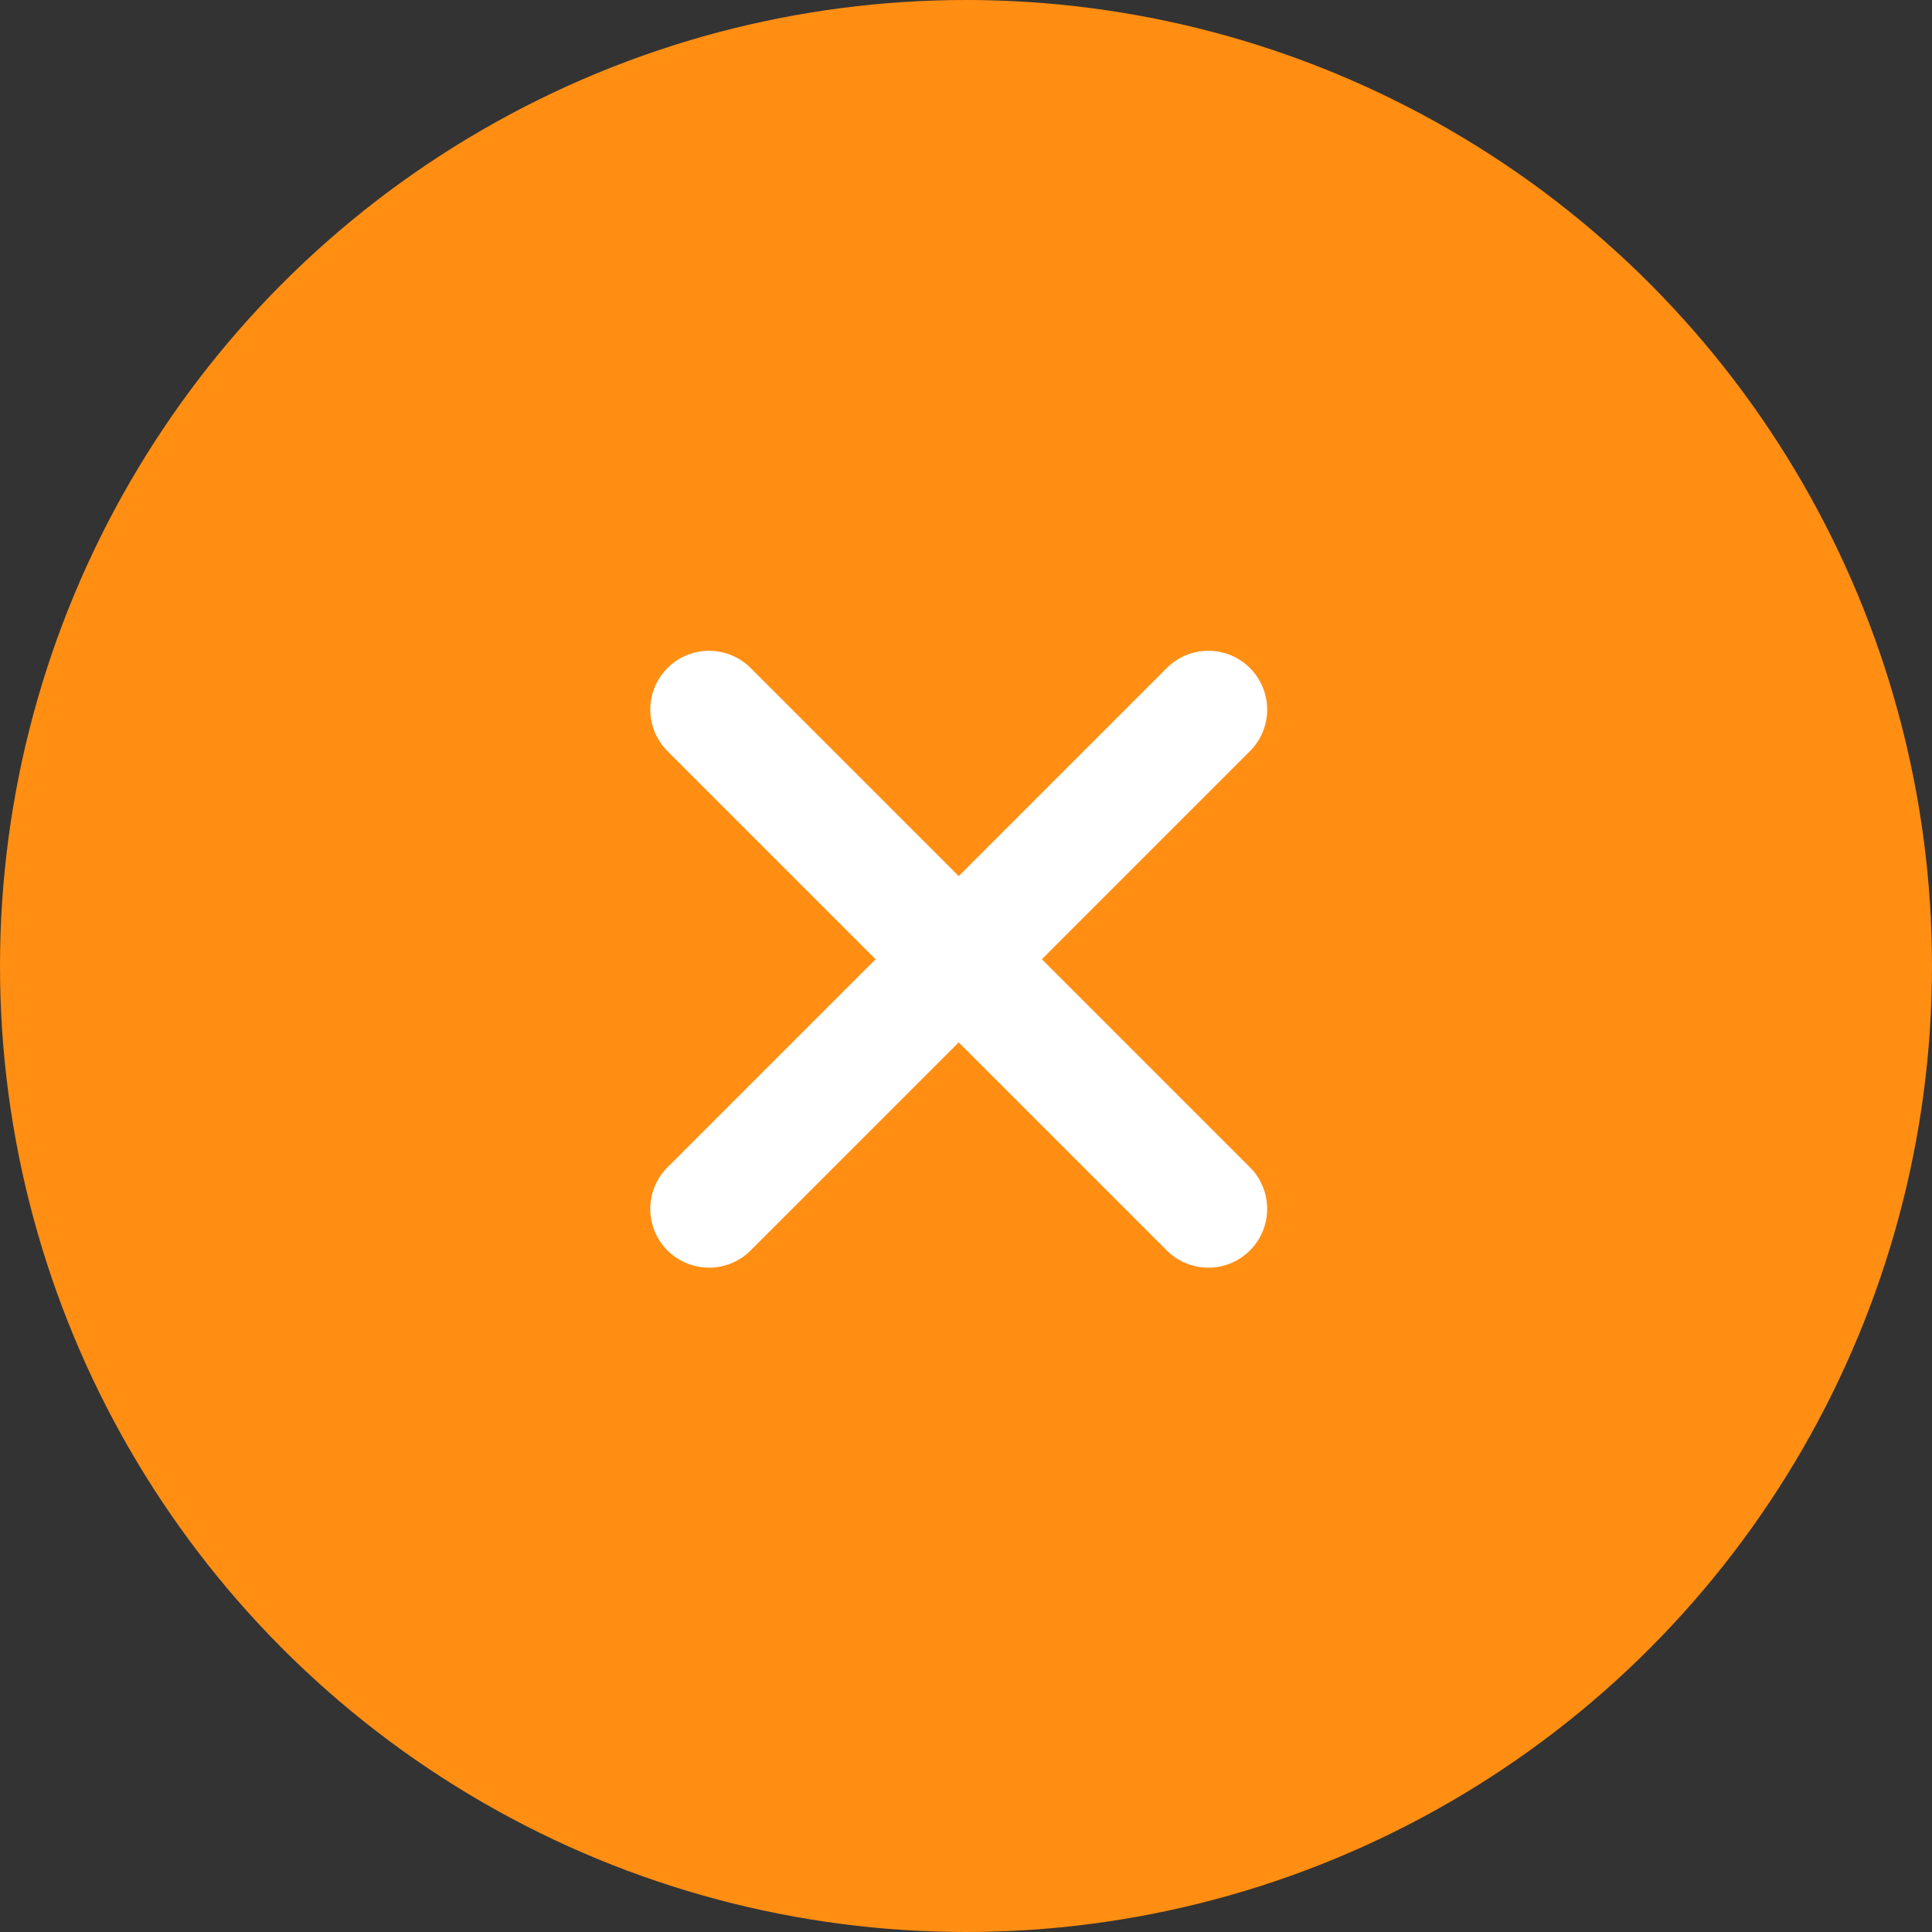 <svg xmlns="http://www.w3.org/2000/svg" width="26" height="26" viewBox="0 0 26 26">
  <rect x="0" y="0" width="26" height="26" fill="#333333" stroke="none"/>
  <g id="Group_35695" data-name="Group 35695" transform="translate(-44.861 -593.861)">
    <g id="Group_35671" data-name="Group 35671" transform="translate(46 595)">
      <circle id="Ellipse_14" data-name="Ellipse 14" cx="12" cy="12" r="12" transform="translate(-0.139 -0.139)" fill="#ff8e12" stroke="#ff8e12" stroke-width="2"/>
      <path id="Path_14478" data-name="Path 14478" d="M151.216,143.391a.791.791,0,0,0-1.119,0l-2.8,2.8-2.8-2.8a.791.791,0,0,0-1.119,1.119l2.8,2.8-2.8,2.8a.791.791,0,0,0,1.119,1.119l2.8-2.8,2.8,2.8a.791.791,0,0,0,1.119-1.119l-2.8-2.8,2.8-2.8A.791.791,0,0,0,151.216,143.391Z" transform="translate(-135.534 -135.54)" fill="#fff"/>
    </g>
  </g>
</svg>
